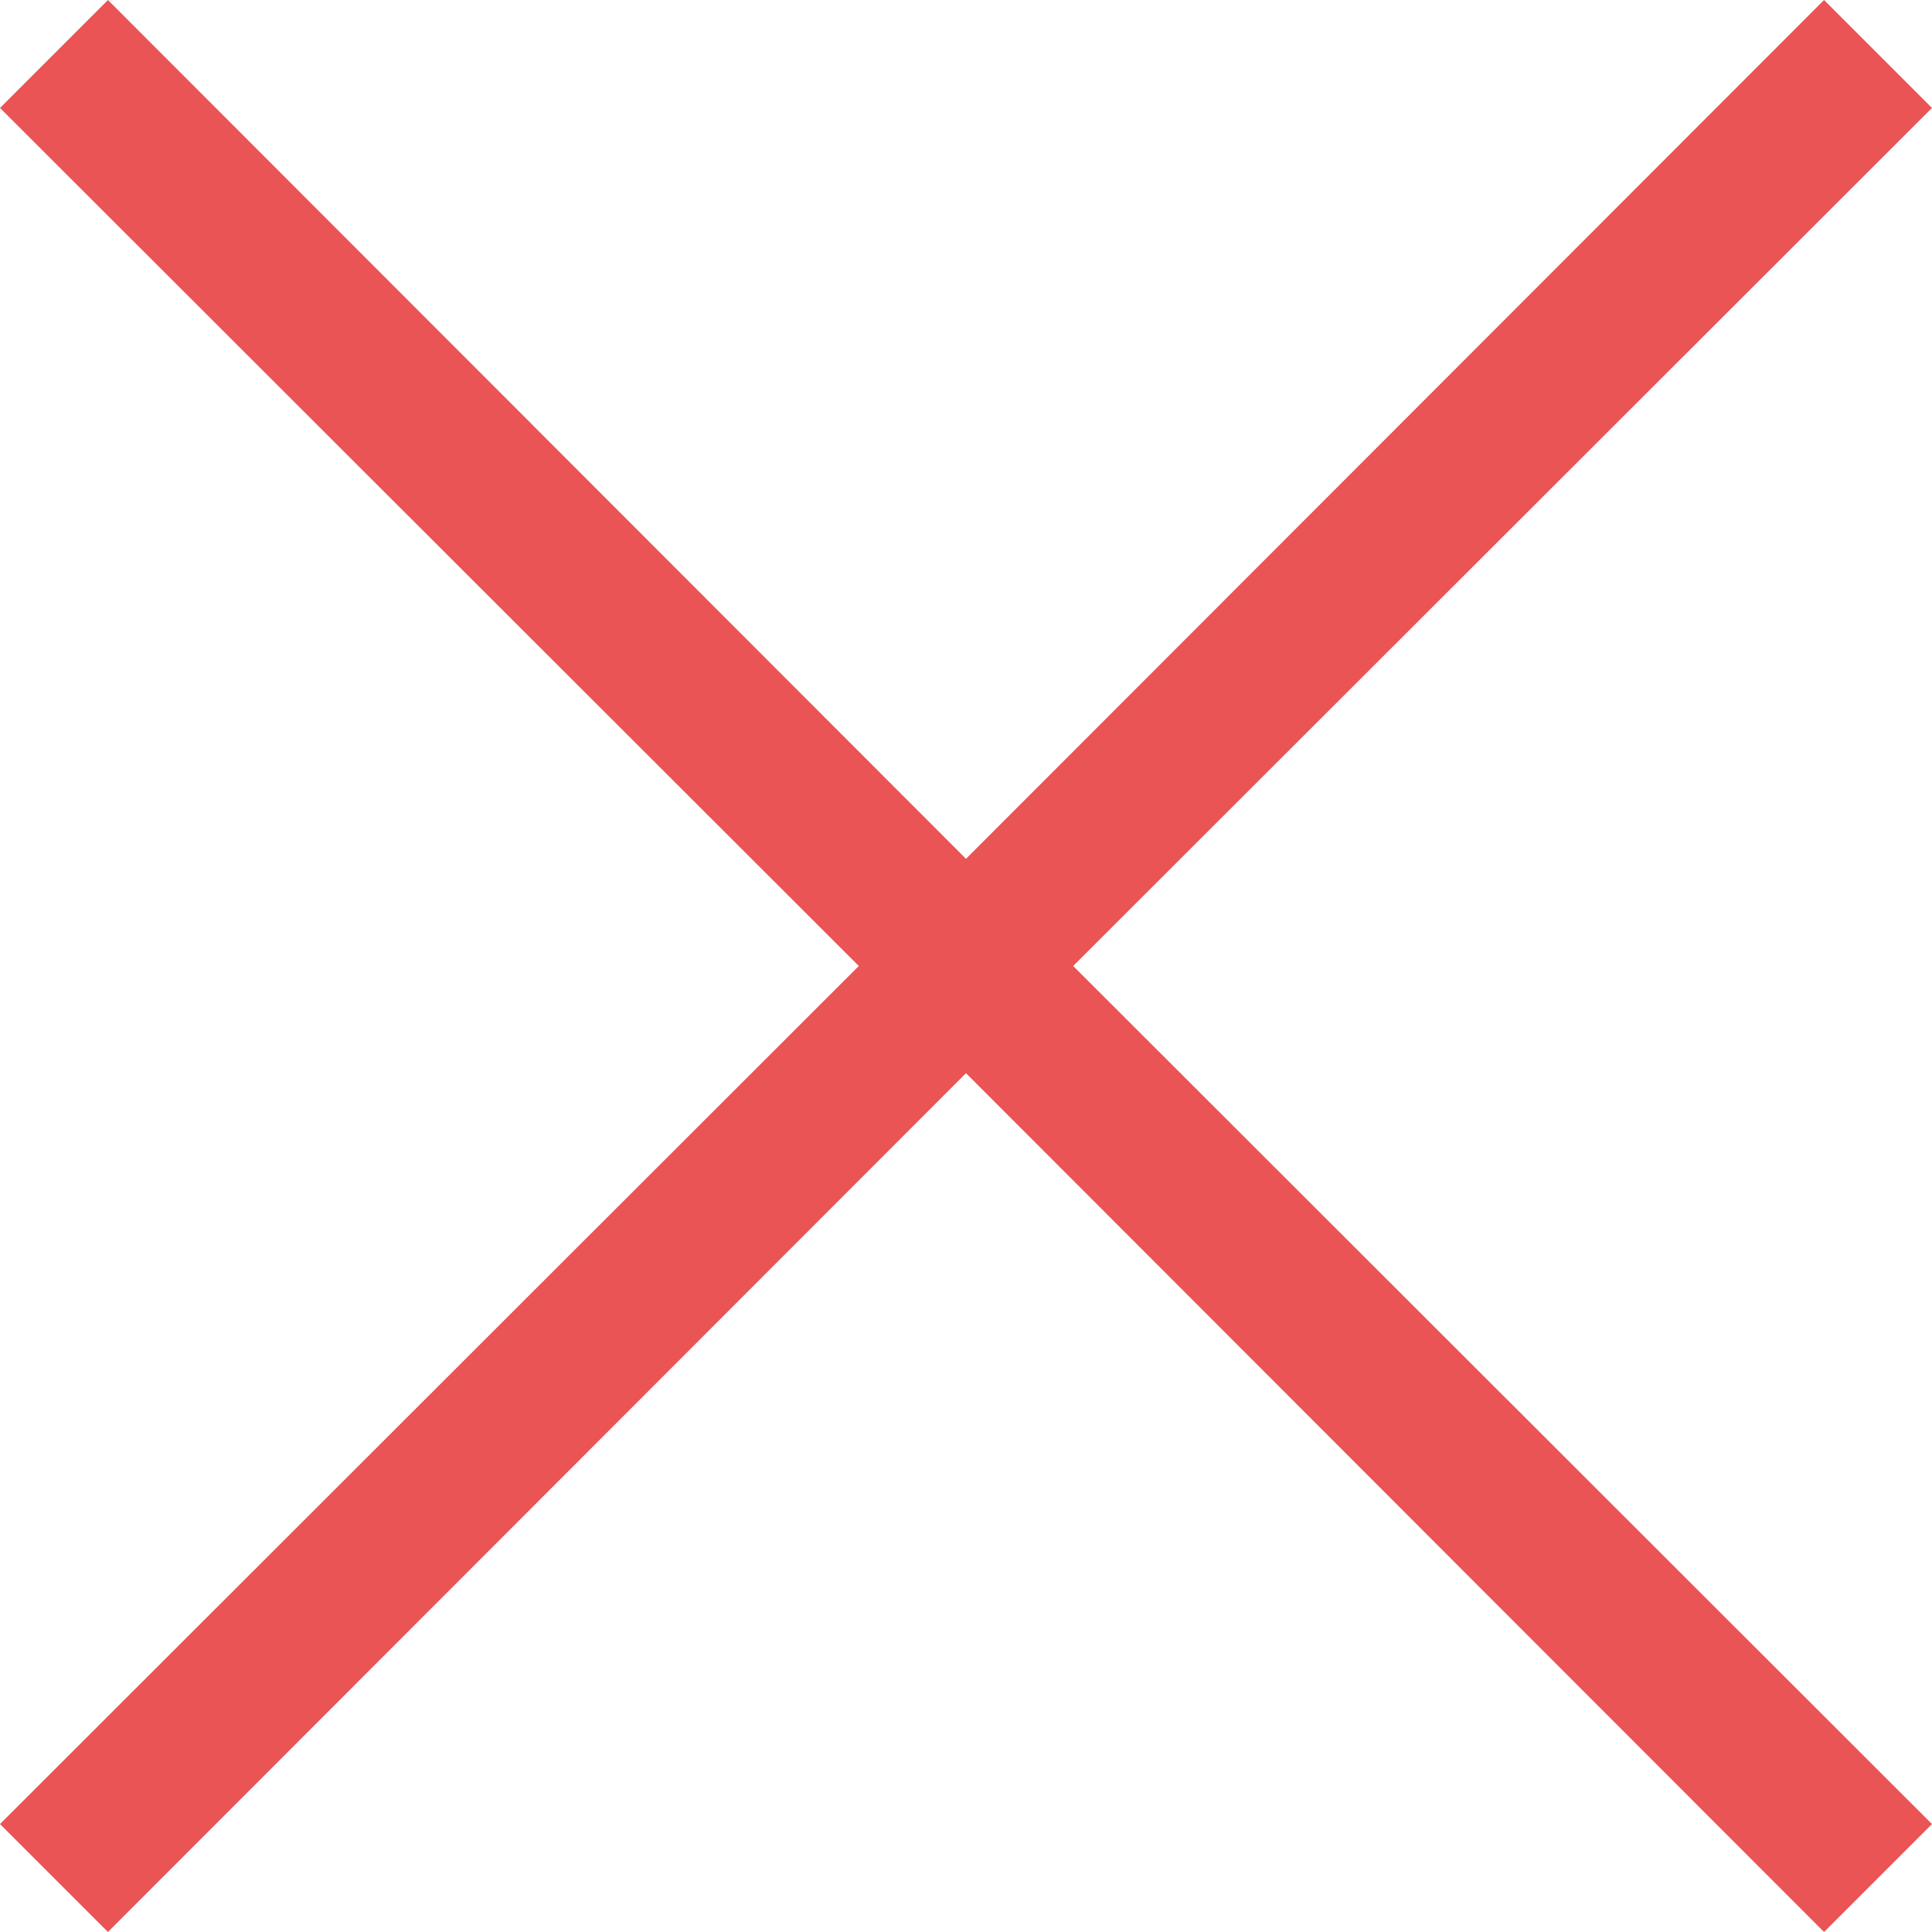 <svg xmlns="http://www.w3.org/2000/svg" width="17.754" height="17.754" viewBox="0 0 17.754 17.754">
  <g id="cross" transform="translate(-3.29 -3.29)">
    <path id="Path_76" data-name="Path 76" d="M21.044,4.282l-.992-.992-7.885,7.892L4.282,3.29l-.992.992,7.892,7.885L3.29,20.052l.992.992,7.885-7.892,7.885,7.892.992-.992-7.892-7.885Z" fill="#ea5455"/>
  </g>
</svg>
